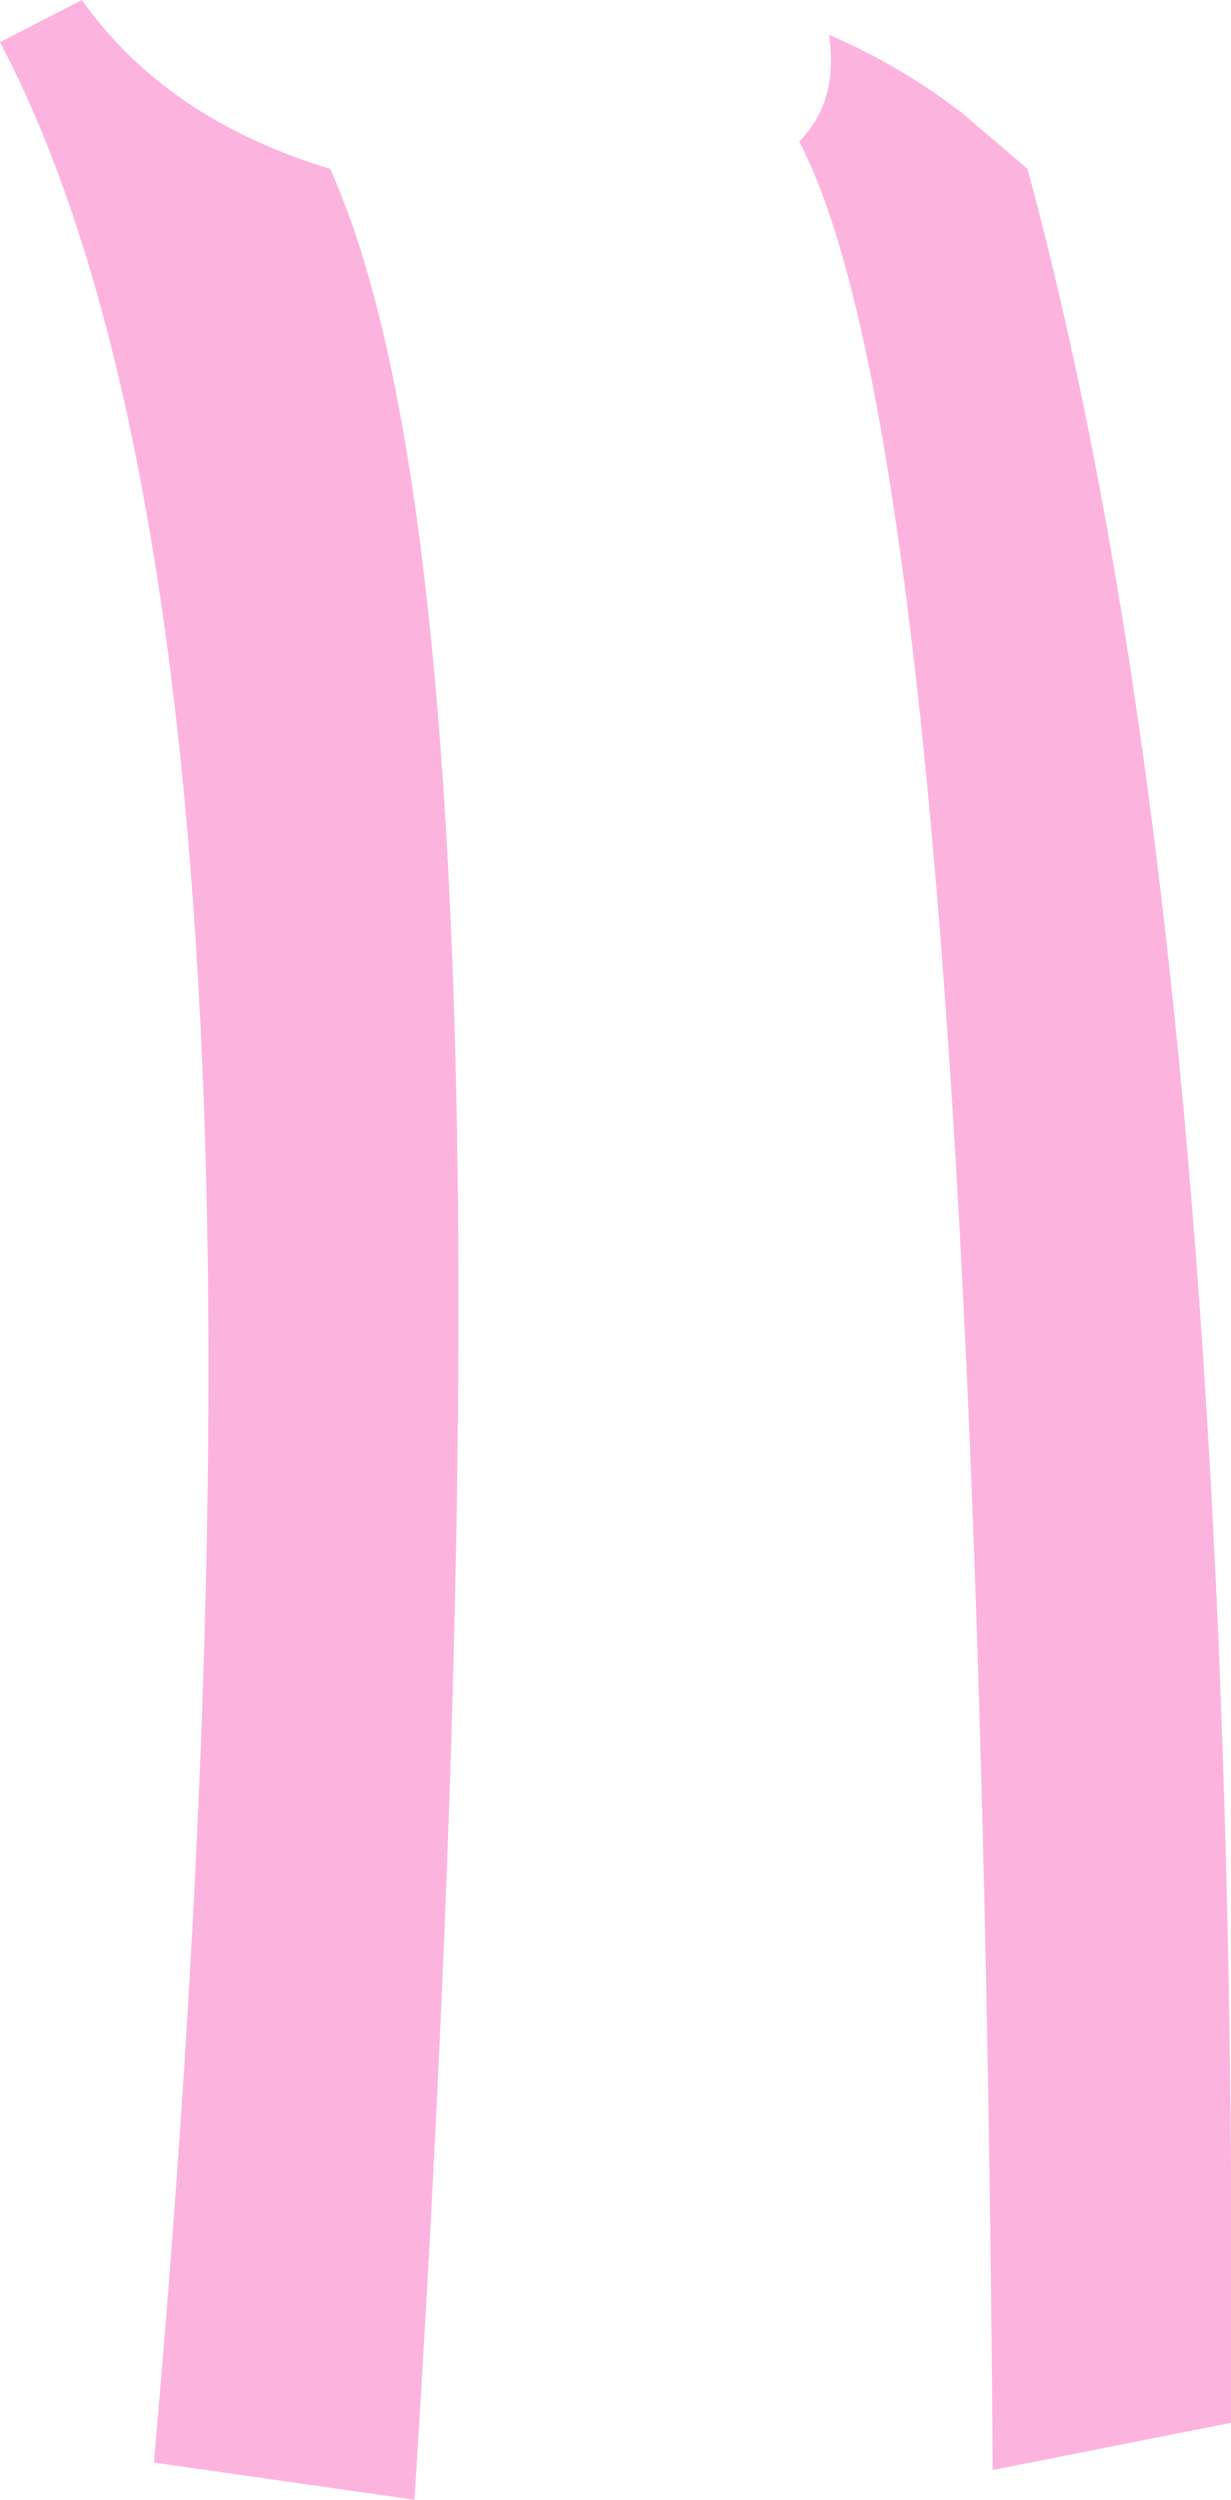 <?xml version="1.0" encoding="UTF-8" standalone="no"?>
<svg xmlns:xlink="http://www.w3.org/1999/xlink" height="50.35px" width="24.8px" xmlns="http://www.w3.org/2000/svg">
  <g transform="matrix(1.0, 0.0, 0.0, 1.0, 12.4, 25.15)">
    <path d="M3.7 -22.3 Q4.5 -23.1 4.3 -24.45 5.7 -23.85 6.95 -22.9 L8.3 -21.75 Q12.6 -5.9 12.4 23.65 L7.6 24.6 Q7.3 -15.45 3.7 -22.3 M-12.4 -24.3 L-10.75 -25.15 Q-9.05 -22.75 -5.75 -21.75 -1.65 -12.7 -4.05 25.2 L-9.3 24.45 Q-6.05 -12.25 -12.4 -24.3" fill="#fcb4df" fill-rule="evenodd" stroke="none"/>
  </g>
</svg>
